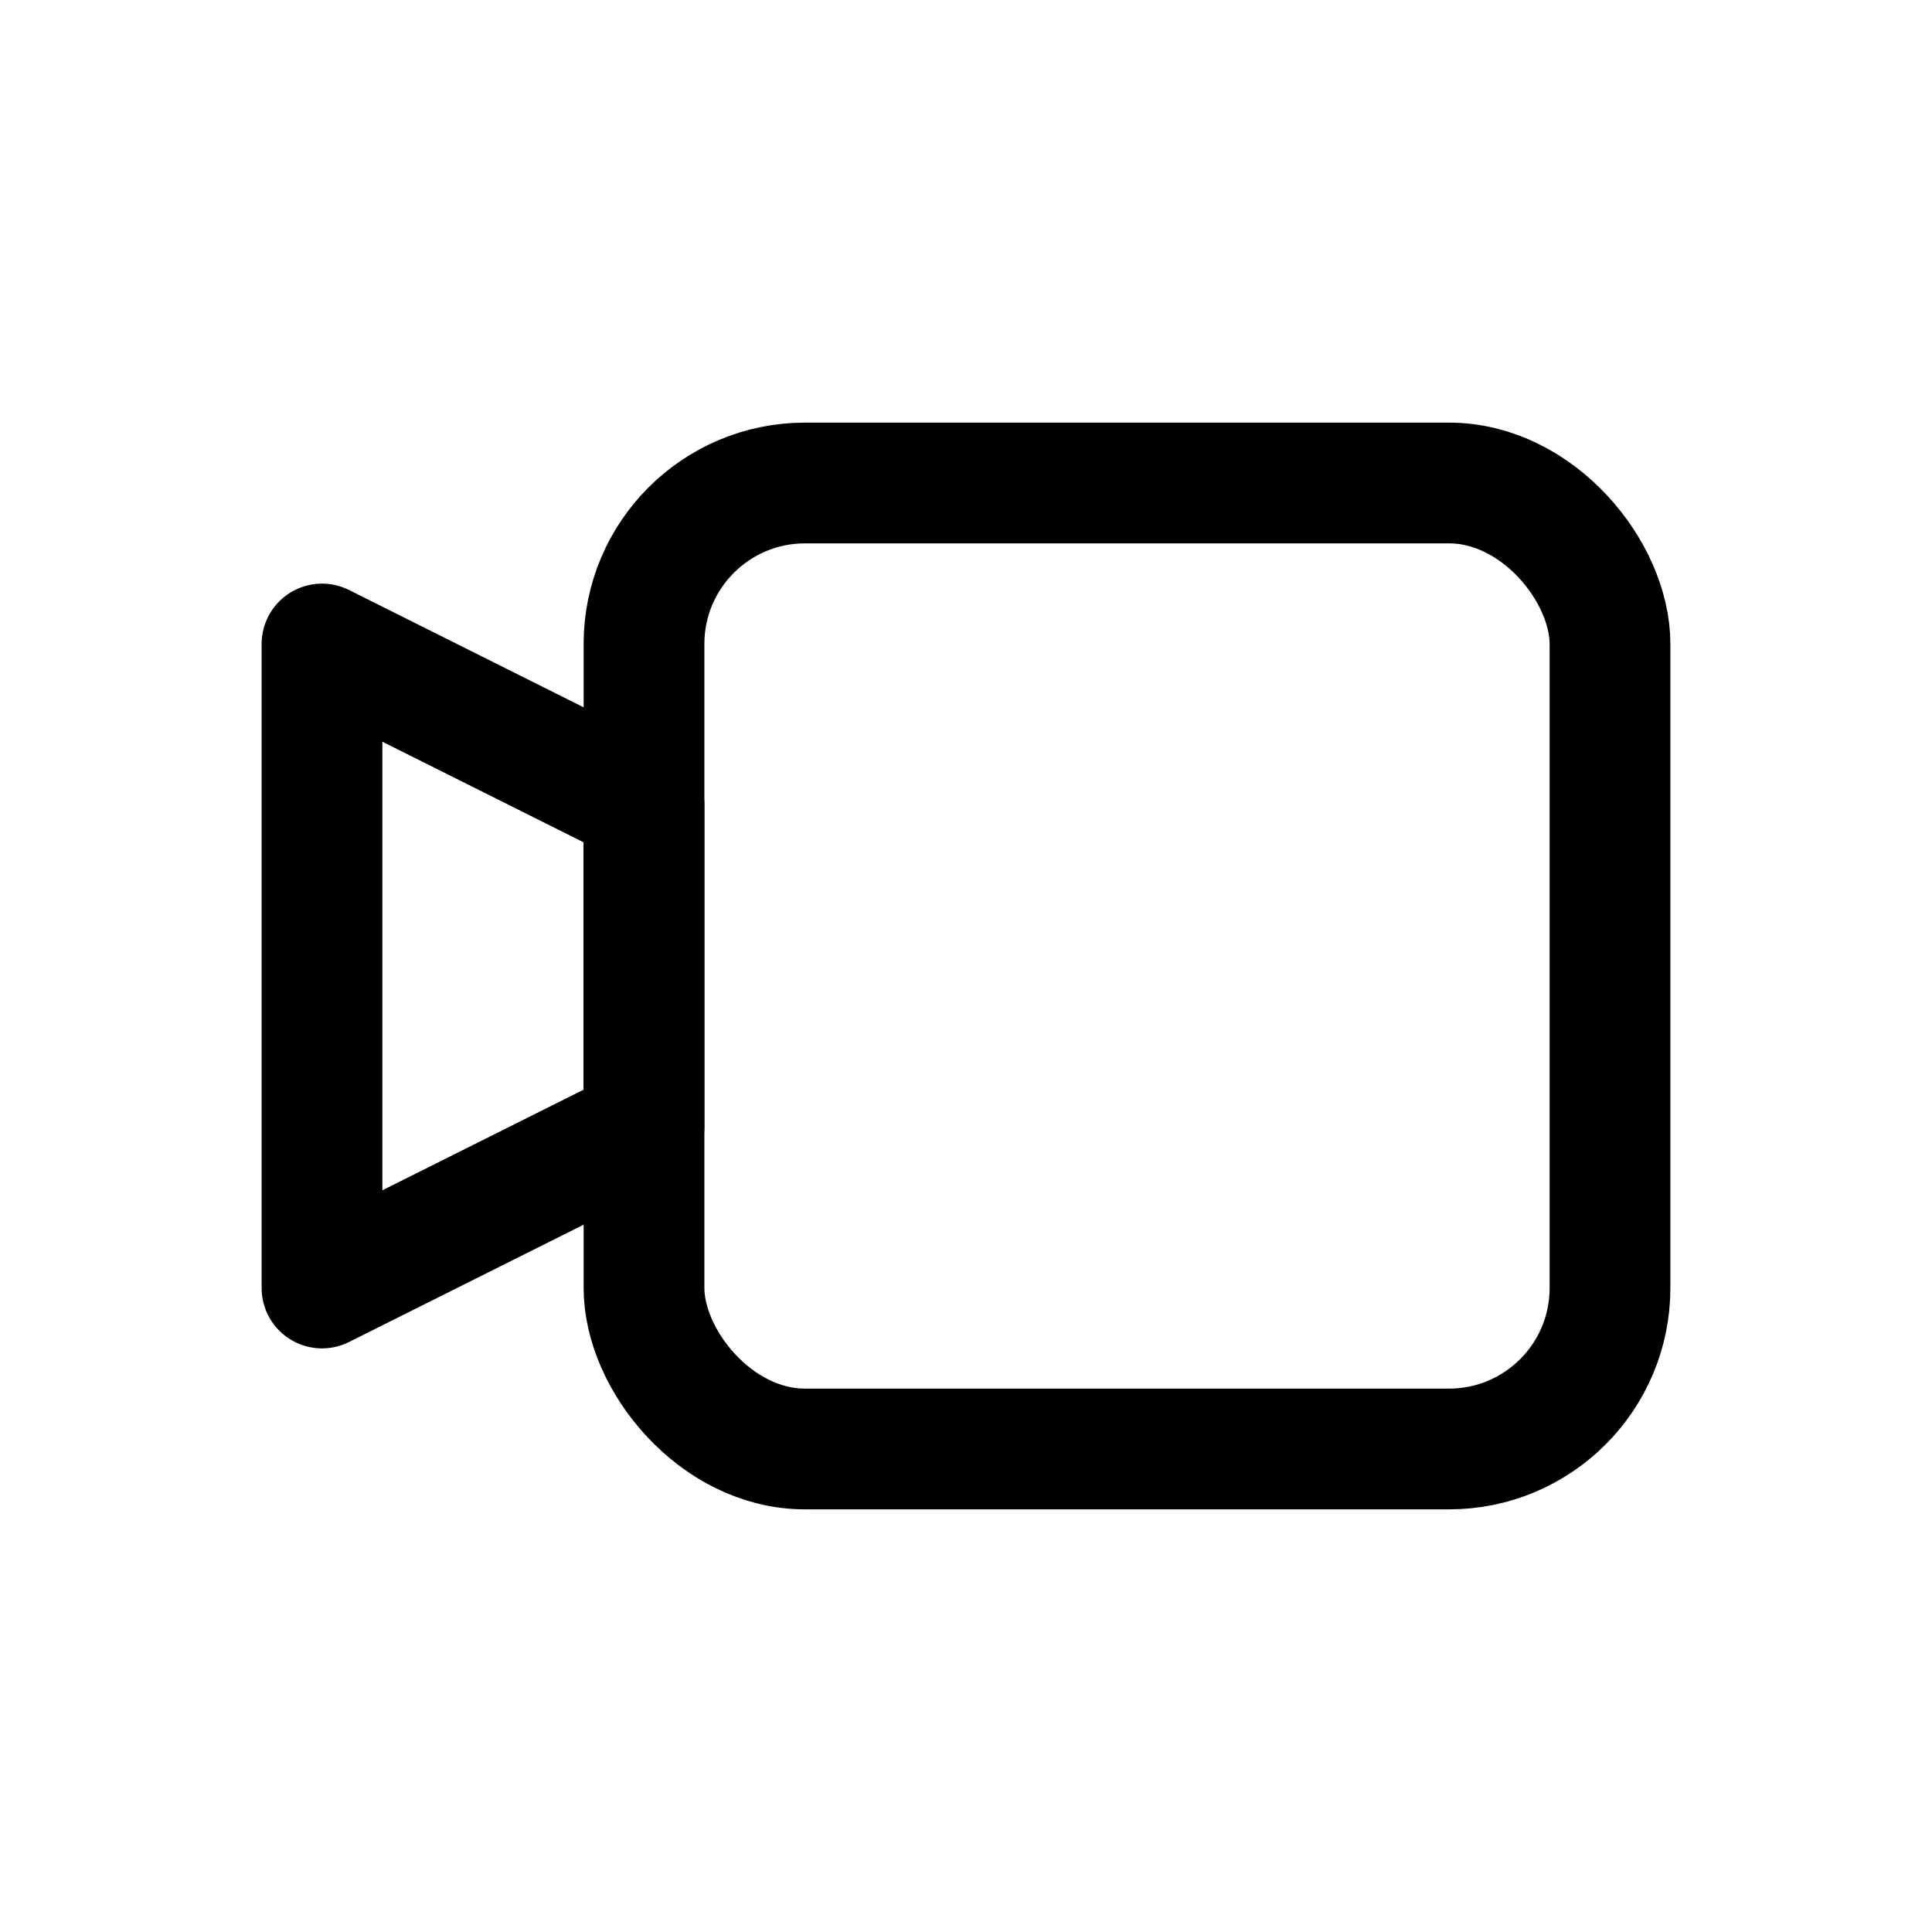<svg width='24' height='24' viewBox='0 0 24 24' fill='none' xmlns='http://www.w3.org/2000/svg'>
<rect width='24' height='24' fill='white'/>
<rect x='8' y='6' width='12' height='12' rx='2' stroke='black' stroke-width='1.5' stroke-linecap='round' stroke-linejoin='round'/>
<path d='M4 8L8 10V14L4 16V8Z' stroke='black' stroke-width='1.5' stroke-linecap='round' stroke-linejoin='round'/>
</svg>
